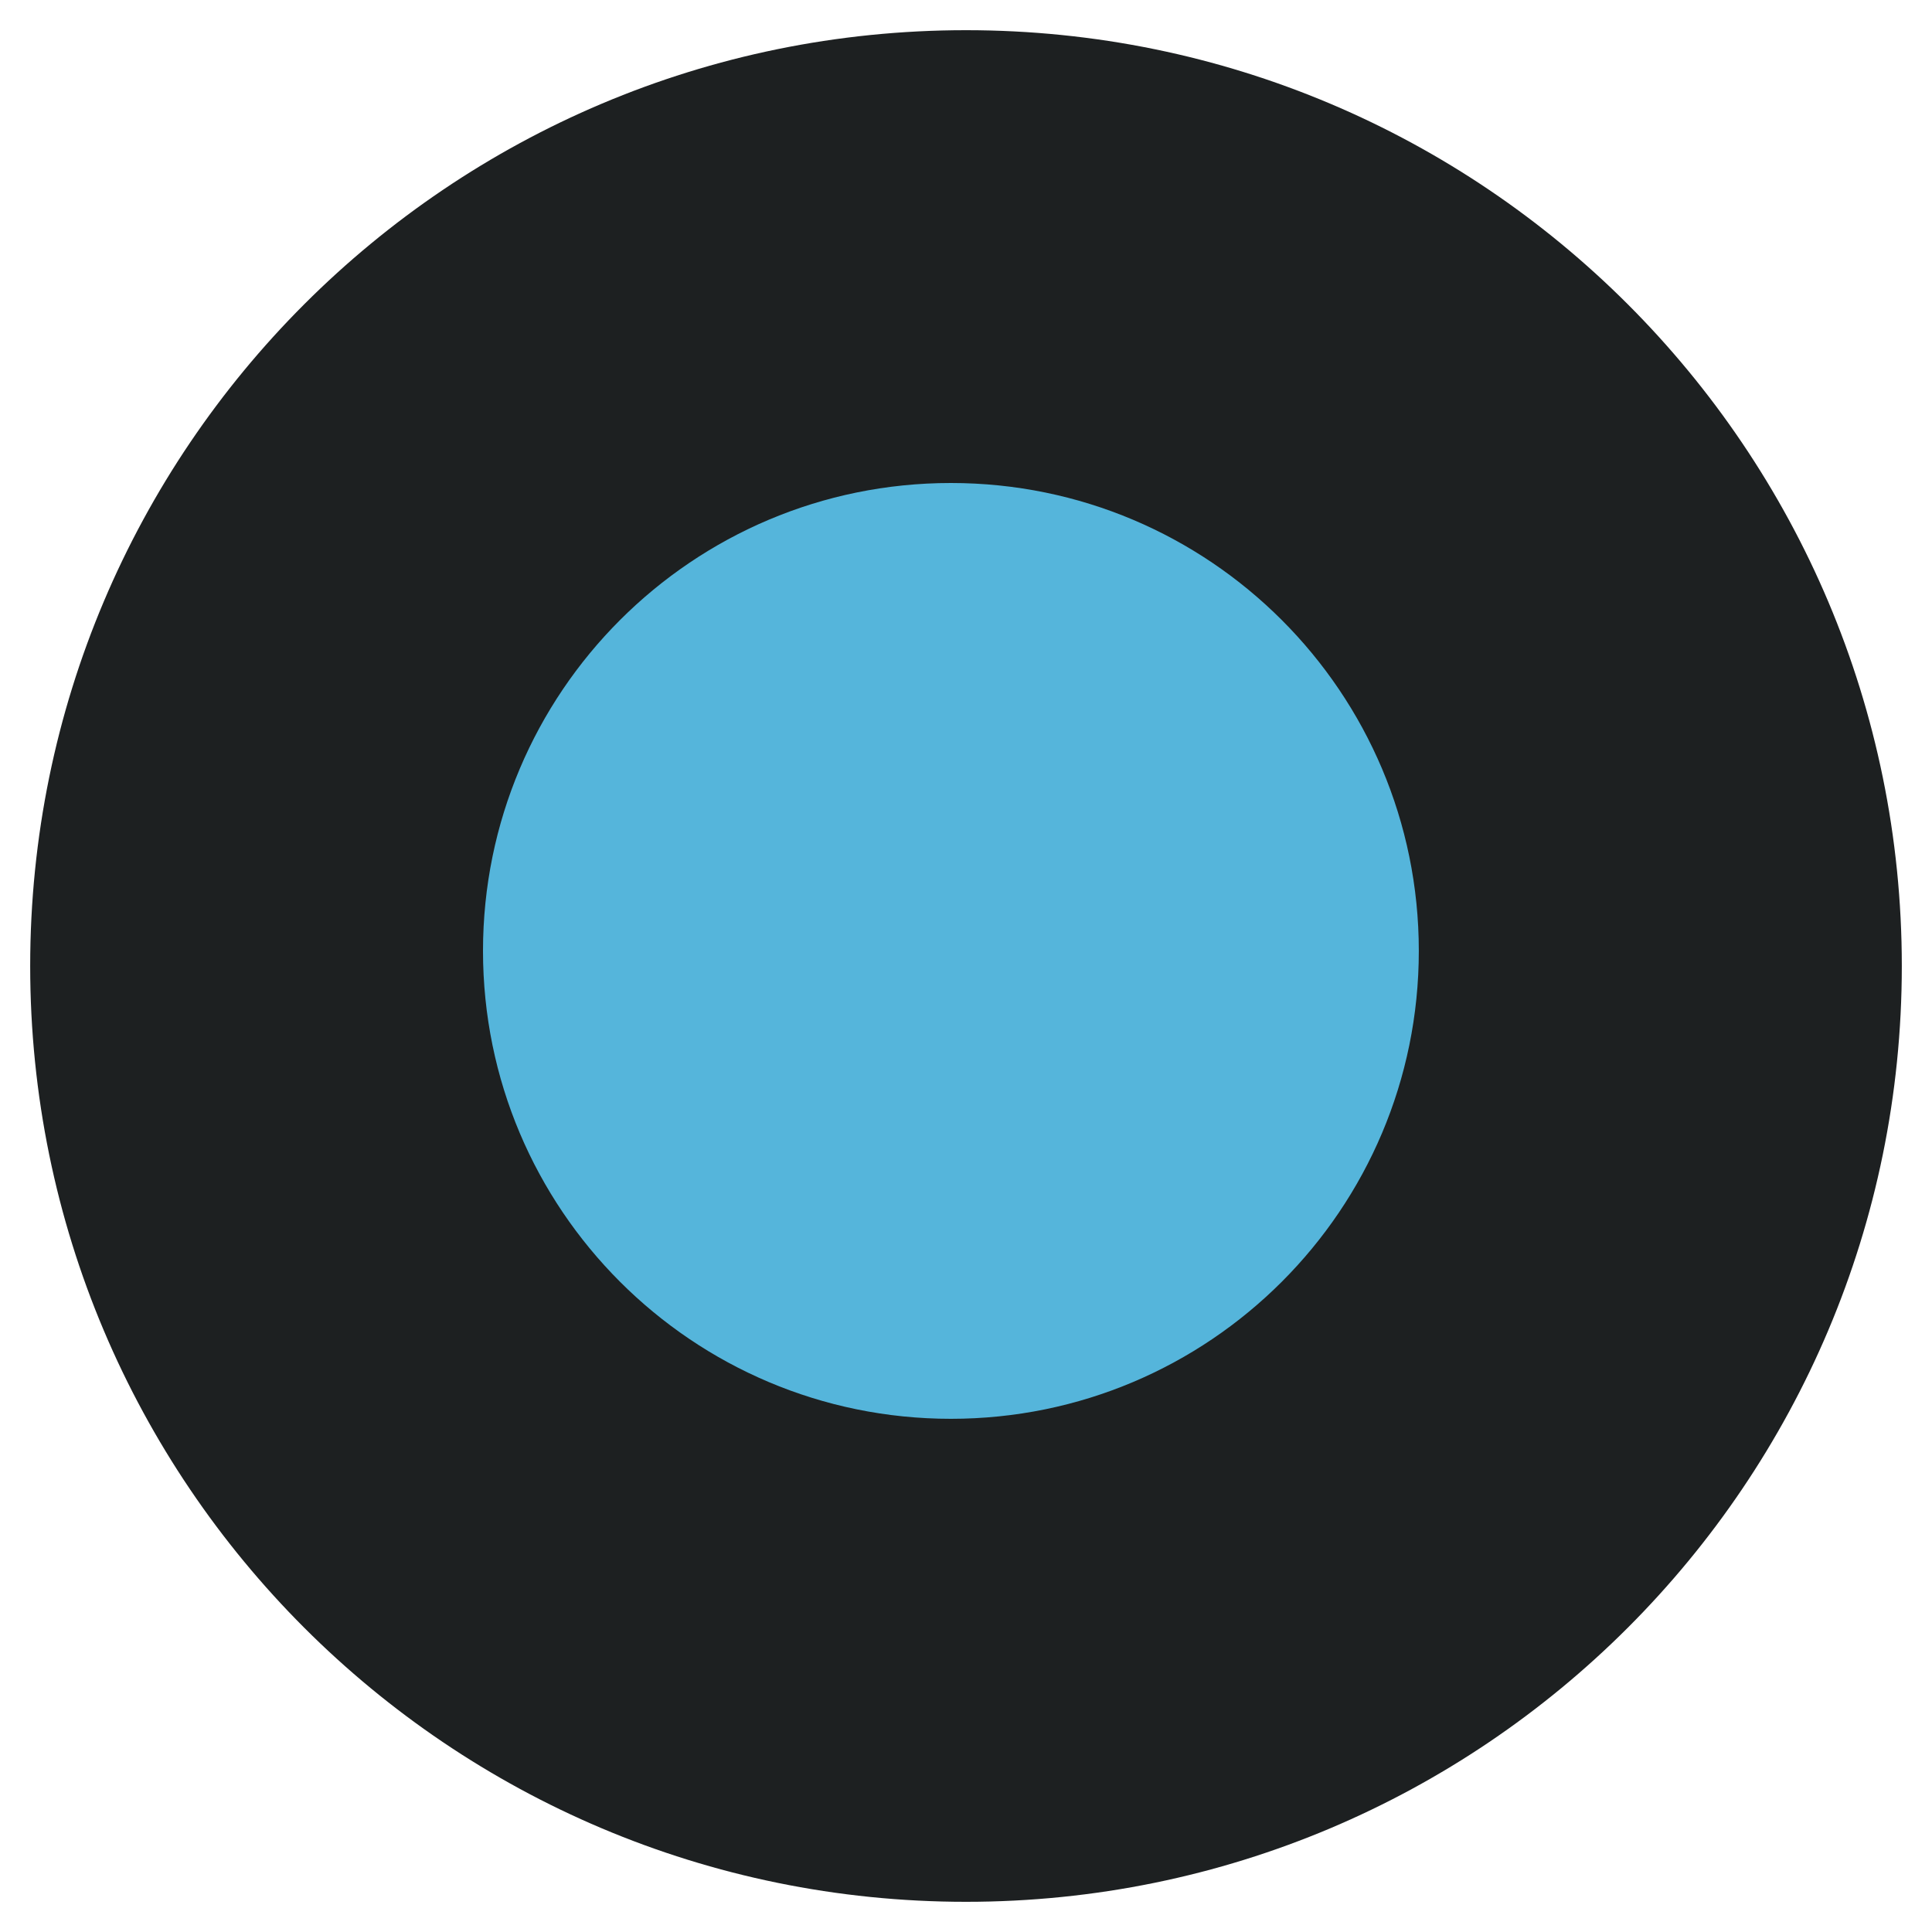 <?xml version="1.0" encoding="UTF-8" standalone="no"?>
<svg
   xmlns:dc="http://purl.org/dc/elements/1.1/"
   xmlns:cc="http://creativecommons.org/ns#"
   xmlns:rdf="http://www.w3.org/1999/02/22-rdf-syntax-ns#"
   xmlns:svg="http://www.w3.org/2000/svg"
   xmlns="http://www.w3.org/2000/svg"
   xmlns:sodipodi="http://sodipodi.sourceforge.net/DTD/sodipodi-0.dtd"
   xmlns:inkscape="http://www.inkscape.org/namespaces/inkscape"
   inkscape:version="1.0 (4035a4fb49, 2020-05-01)"
   sodipodi:docname="blue.svg"
   id="svg118"
   version="1.1"
   viewBox="0 0 32 32"
   height="32px"
   width="32px">
  <defs
     id="defs122" />
  <sodipodi:namedview
     inkscape:current-layer="svg118"
     inkscape:window-maximized="1"
     inkscape:window-y="59"
     inkscape:window-x="25"
     inkscape:cy="16"
     inkscape:cx="16"
     inkscape:zoom="27.5"
     showgrid="false"
     id="namedview120"
     inkscape:window-height="996"
     inkscape:window-width="1870"
     inkscape:pageshadow="2"
     inkscape:pageopacity="0"
     guidetolerance="10"
     gridtolerance="10"
     objecttolerance="10"
     borderopacity="1"
     bordercolor="#666666"
     pagecolor="#ffffff" />
  <g
     id="surface1">
    <path
       id="path115"
       d="M 16 0.5 C 7.438 0.5 0.5 7.438 0.5 16 C 0.5 24.562 7.438 31.5 16 31.5 C 24.562 31.5 31.5 24.562 31.5 16 C 31.5 7.438 24.562 0.5 16 0.5 Z M 16 0.5 "
       style=" stroke:none;fill-rule:nonzero;fill:#1d2021;fill-opacity:1;" />
  </g>
  <path
     id="path342"
     d="M 15.75,8 C 11.469,8 8,11.469 8,15.75 c 0,4.281 3.469,7.75 7.75,7.75 4.281,0 7.75,-3.469 7.75,-7.75 C 23.5,11.469 20.031,8 15.75,8 Z m 0,0"
     style="fill:#55b5db;fill-opacity:1;fill-rule:nonzero;stroke:none" />
</svg>

